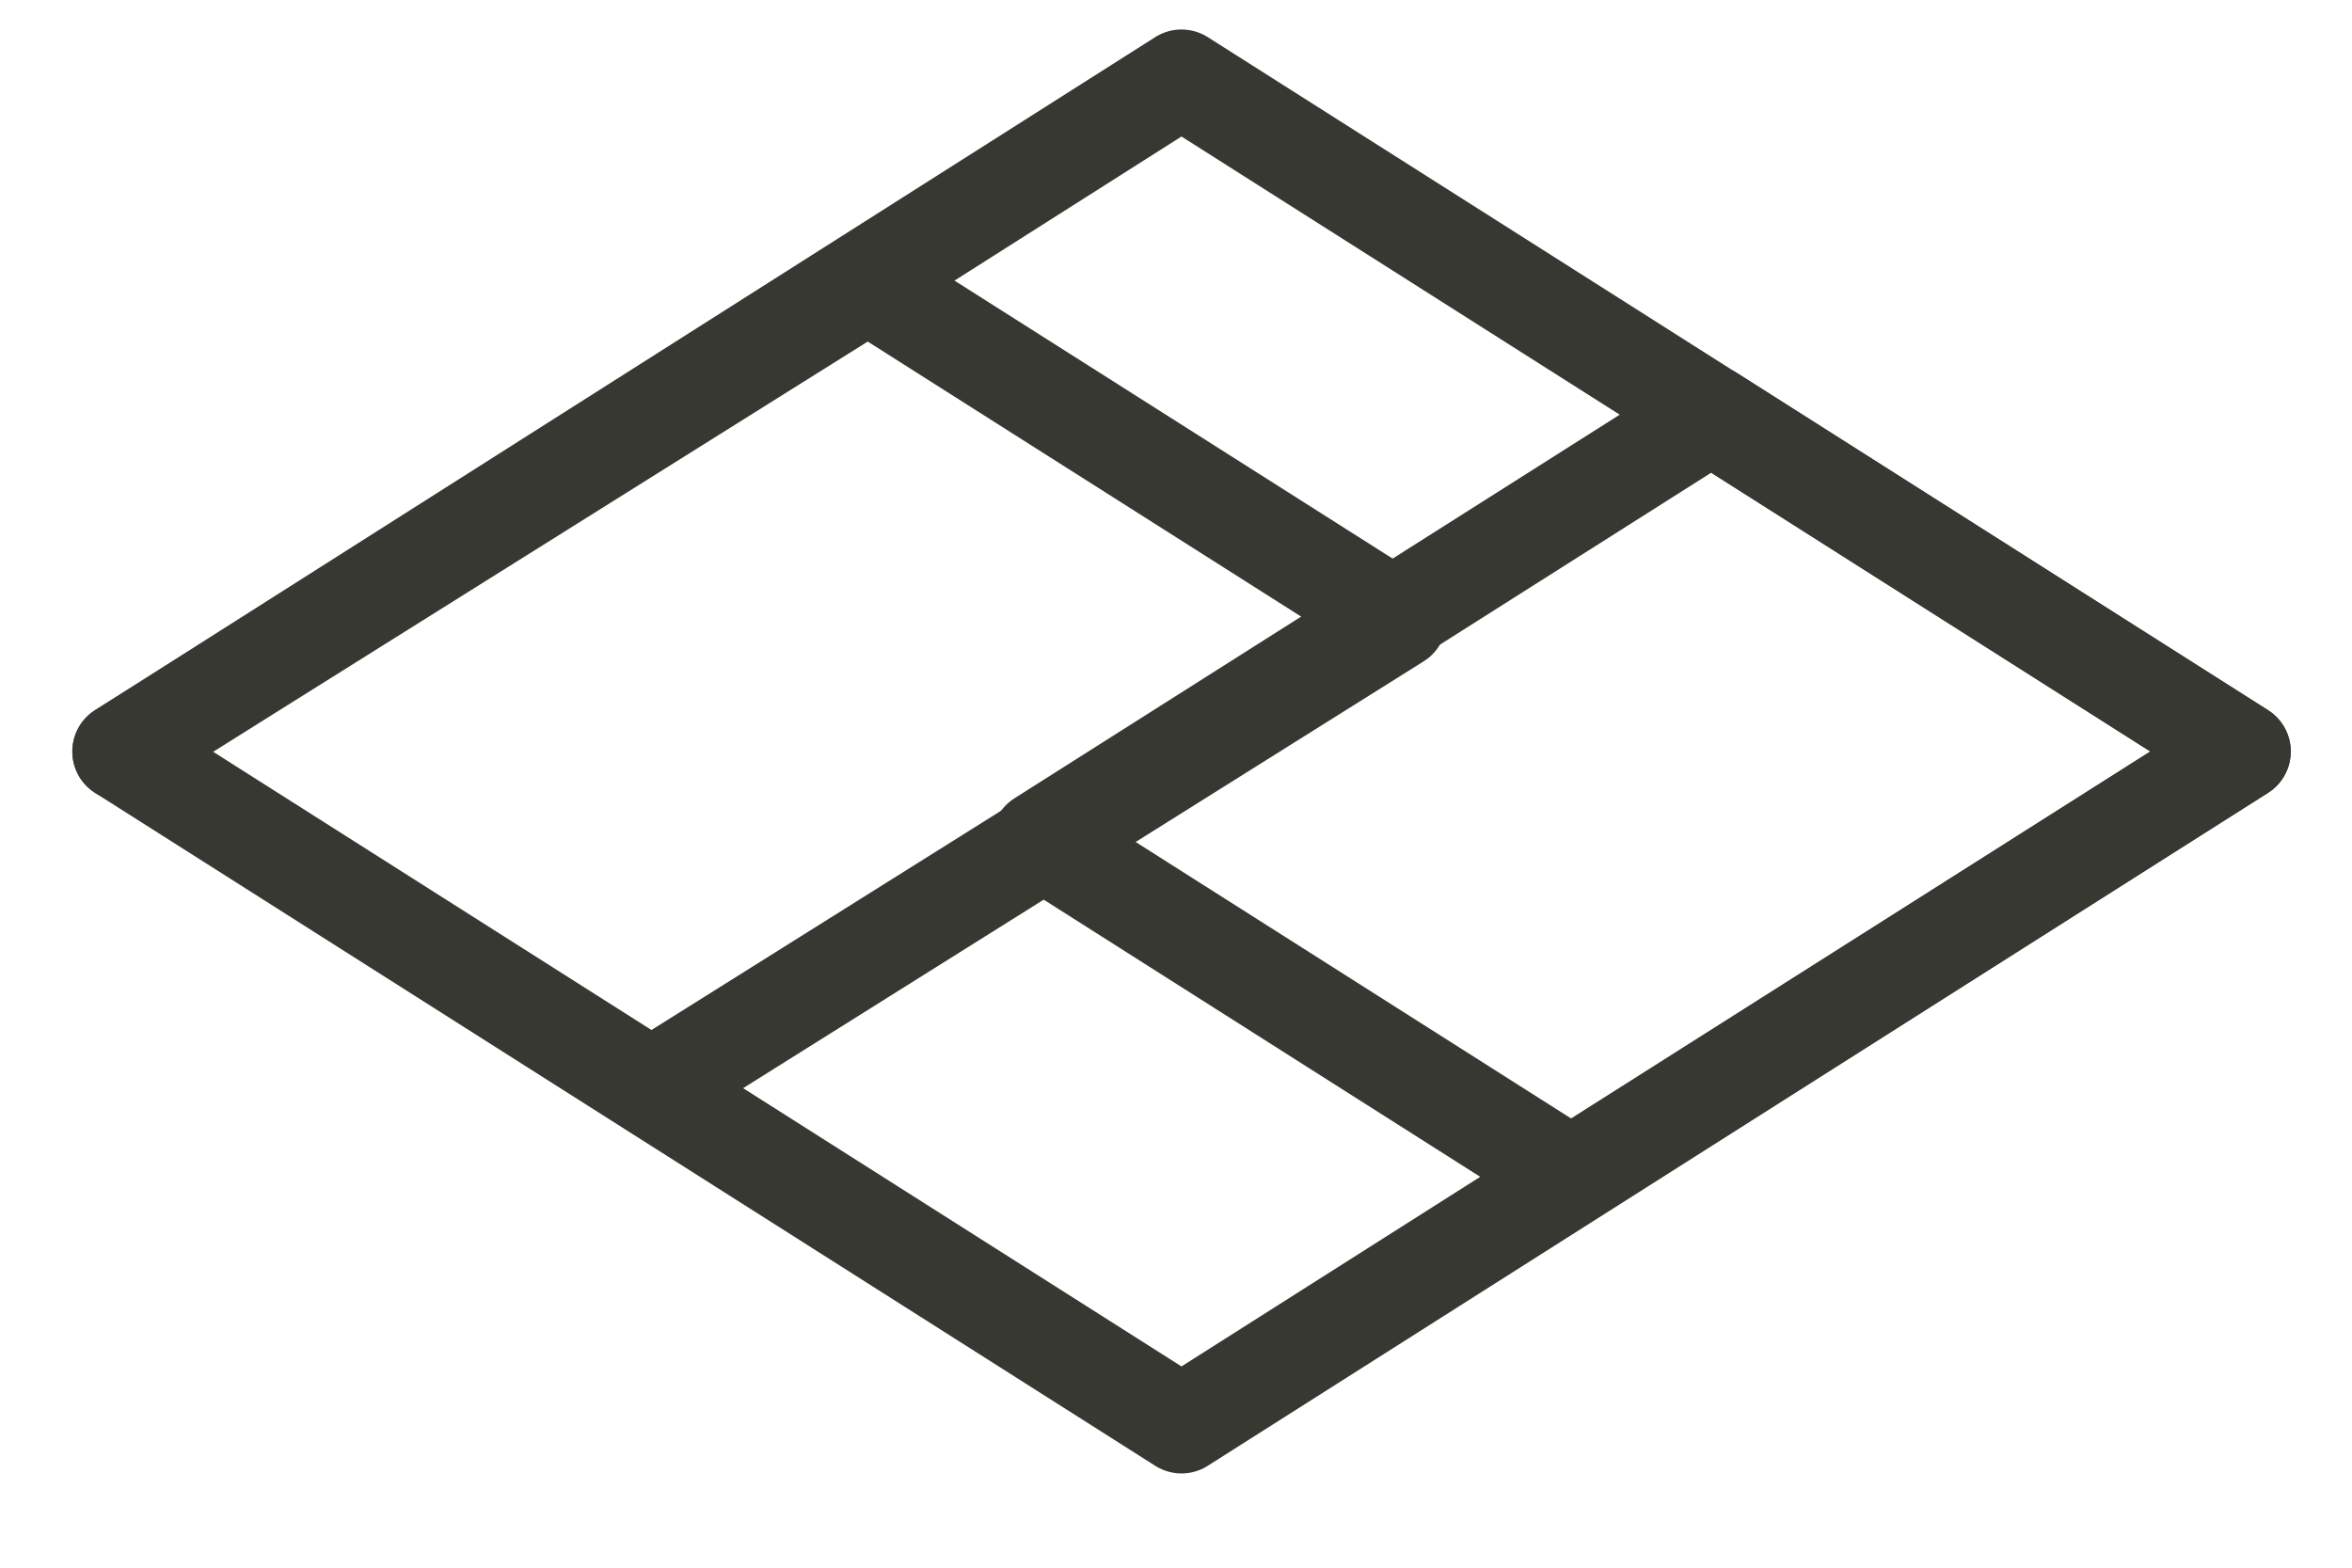 <svg width="24" height="16" viewBox="0 0 24 16" fill="none" xmlns="http://www.w3.org/2000/svg">
<path d="M12.056 0.801L22.875 7.67L12.056 14.538L1.238 7.67L12.056 0.801Z" stroke="#383832" stroke-linecap="round" stroke-linejoin="round"/>
<path d="M1.238 7.67L8.856 2.895L14.262 6.326L6.65 11.101" stroke="#383832" stroke-linecap="round" stroke-linejoin="round"/>
<path d="M16.031 12.007L10.619 8.57L17.462 4.232L22.875 7.67L16.031 12.007Z" stroke="#383832" stroke-linecap="round" stroke-linejoin="round"/>
</svg>
